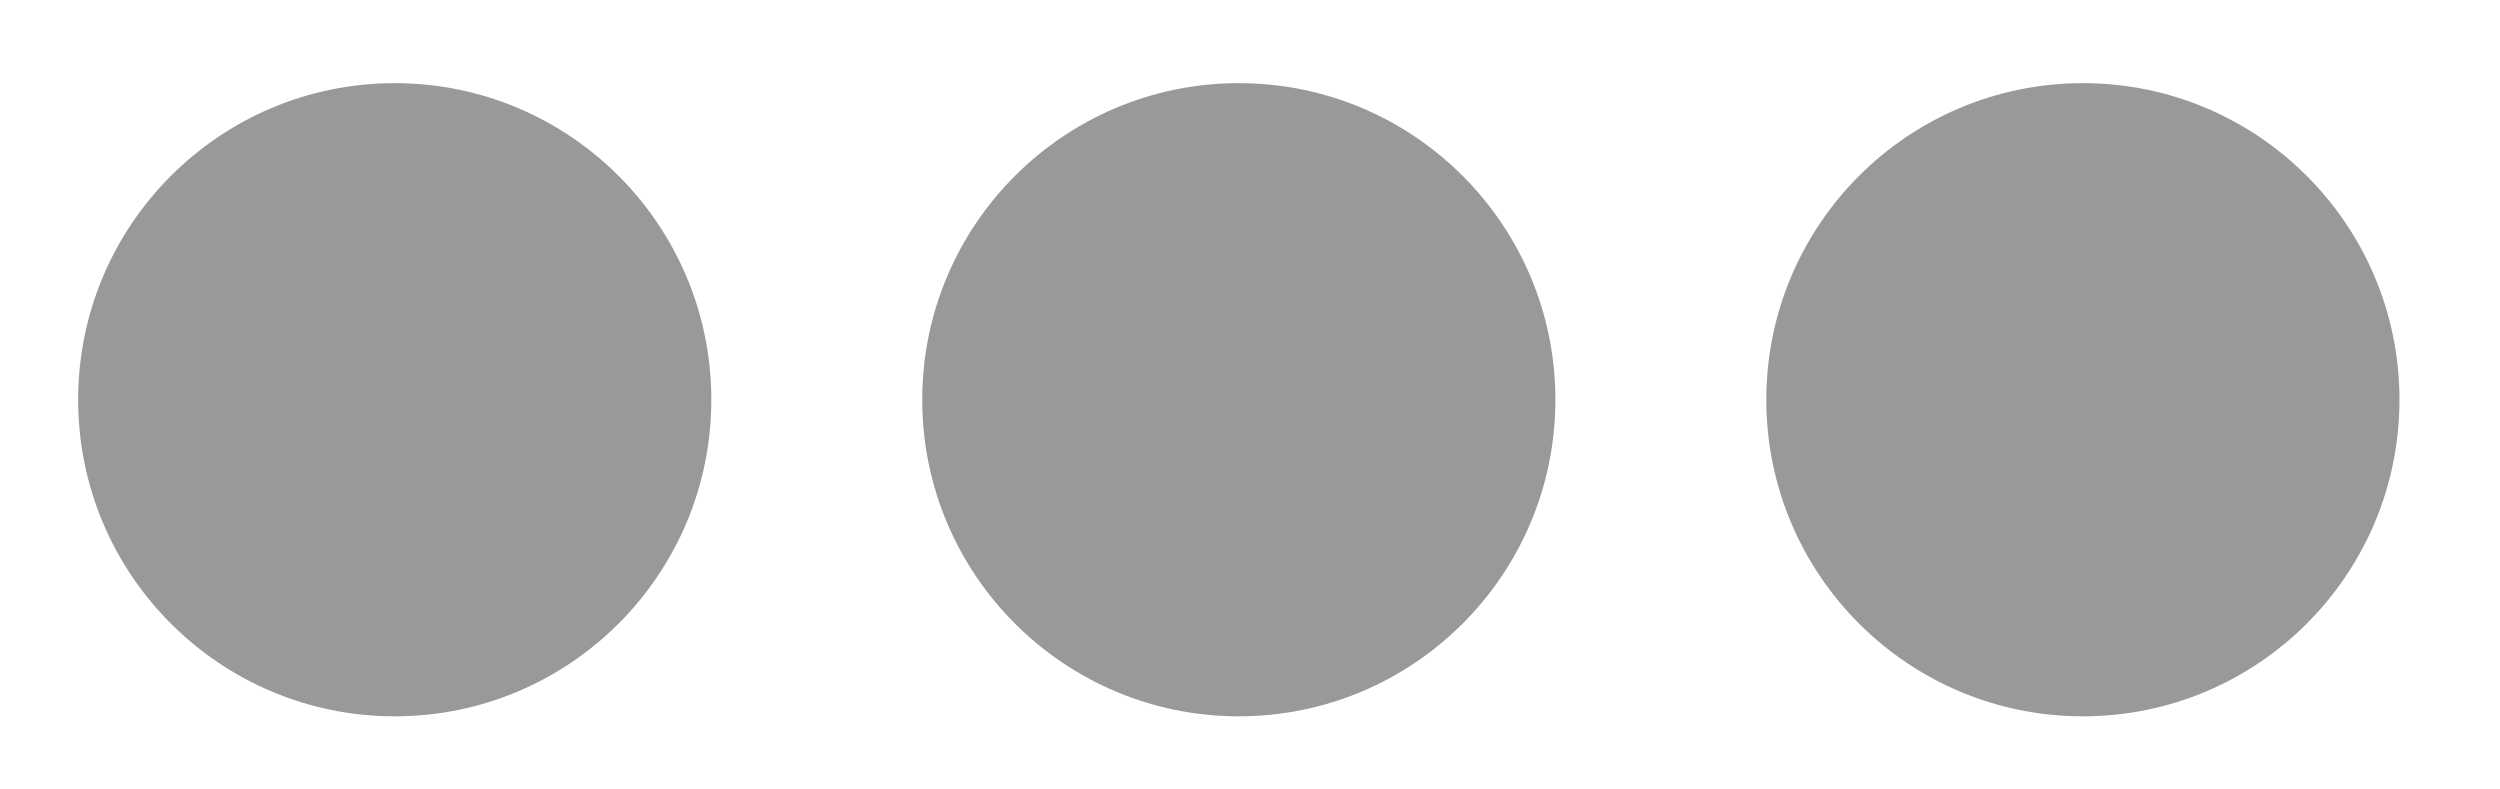 <svg width="19" height="6" viewBox="0 0 19 6" fill="none" xmlns="http://www.w3.org/2000/svg">
<circle cx="3" cy="3.038" r="2.406" transform="rotate(-90 3 3.038)" fill="#999999"/>
<circle cx="9.415" cy="3.038" r="2.406" transform="rotate(-90 9.415 3.038)" fill="#999999"/>
<circle cx="15.83" cy="3.038" r="2.406" transform="rotate(-90 15.83 3.038)" fill="#999999"/>
</svg>
